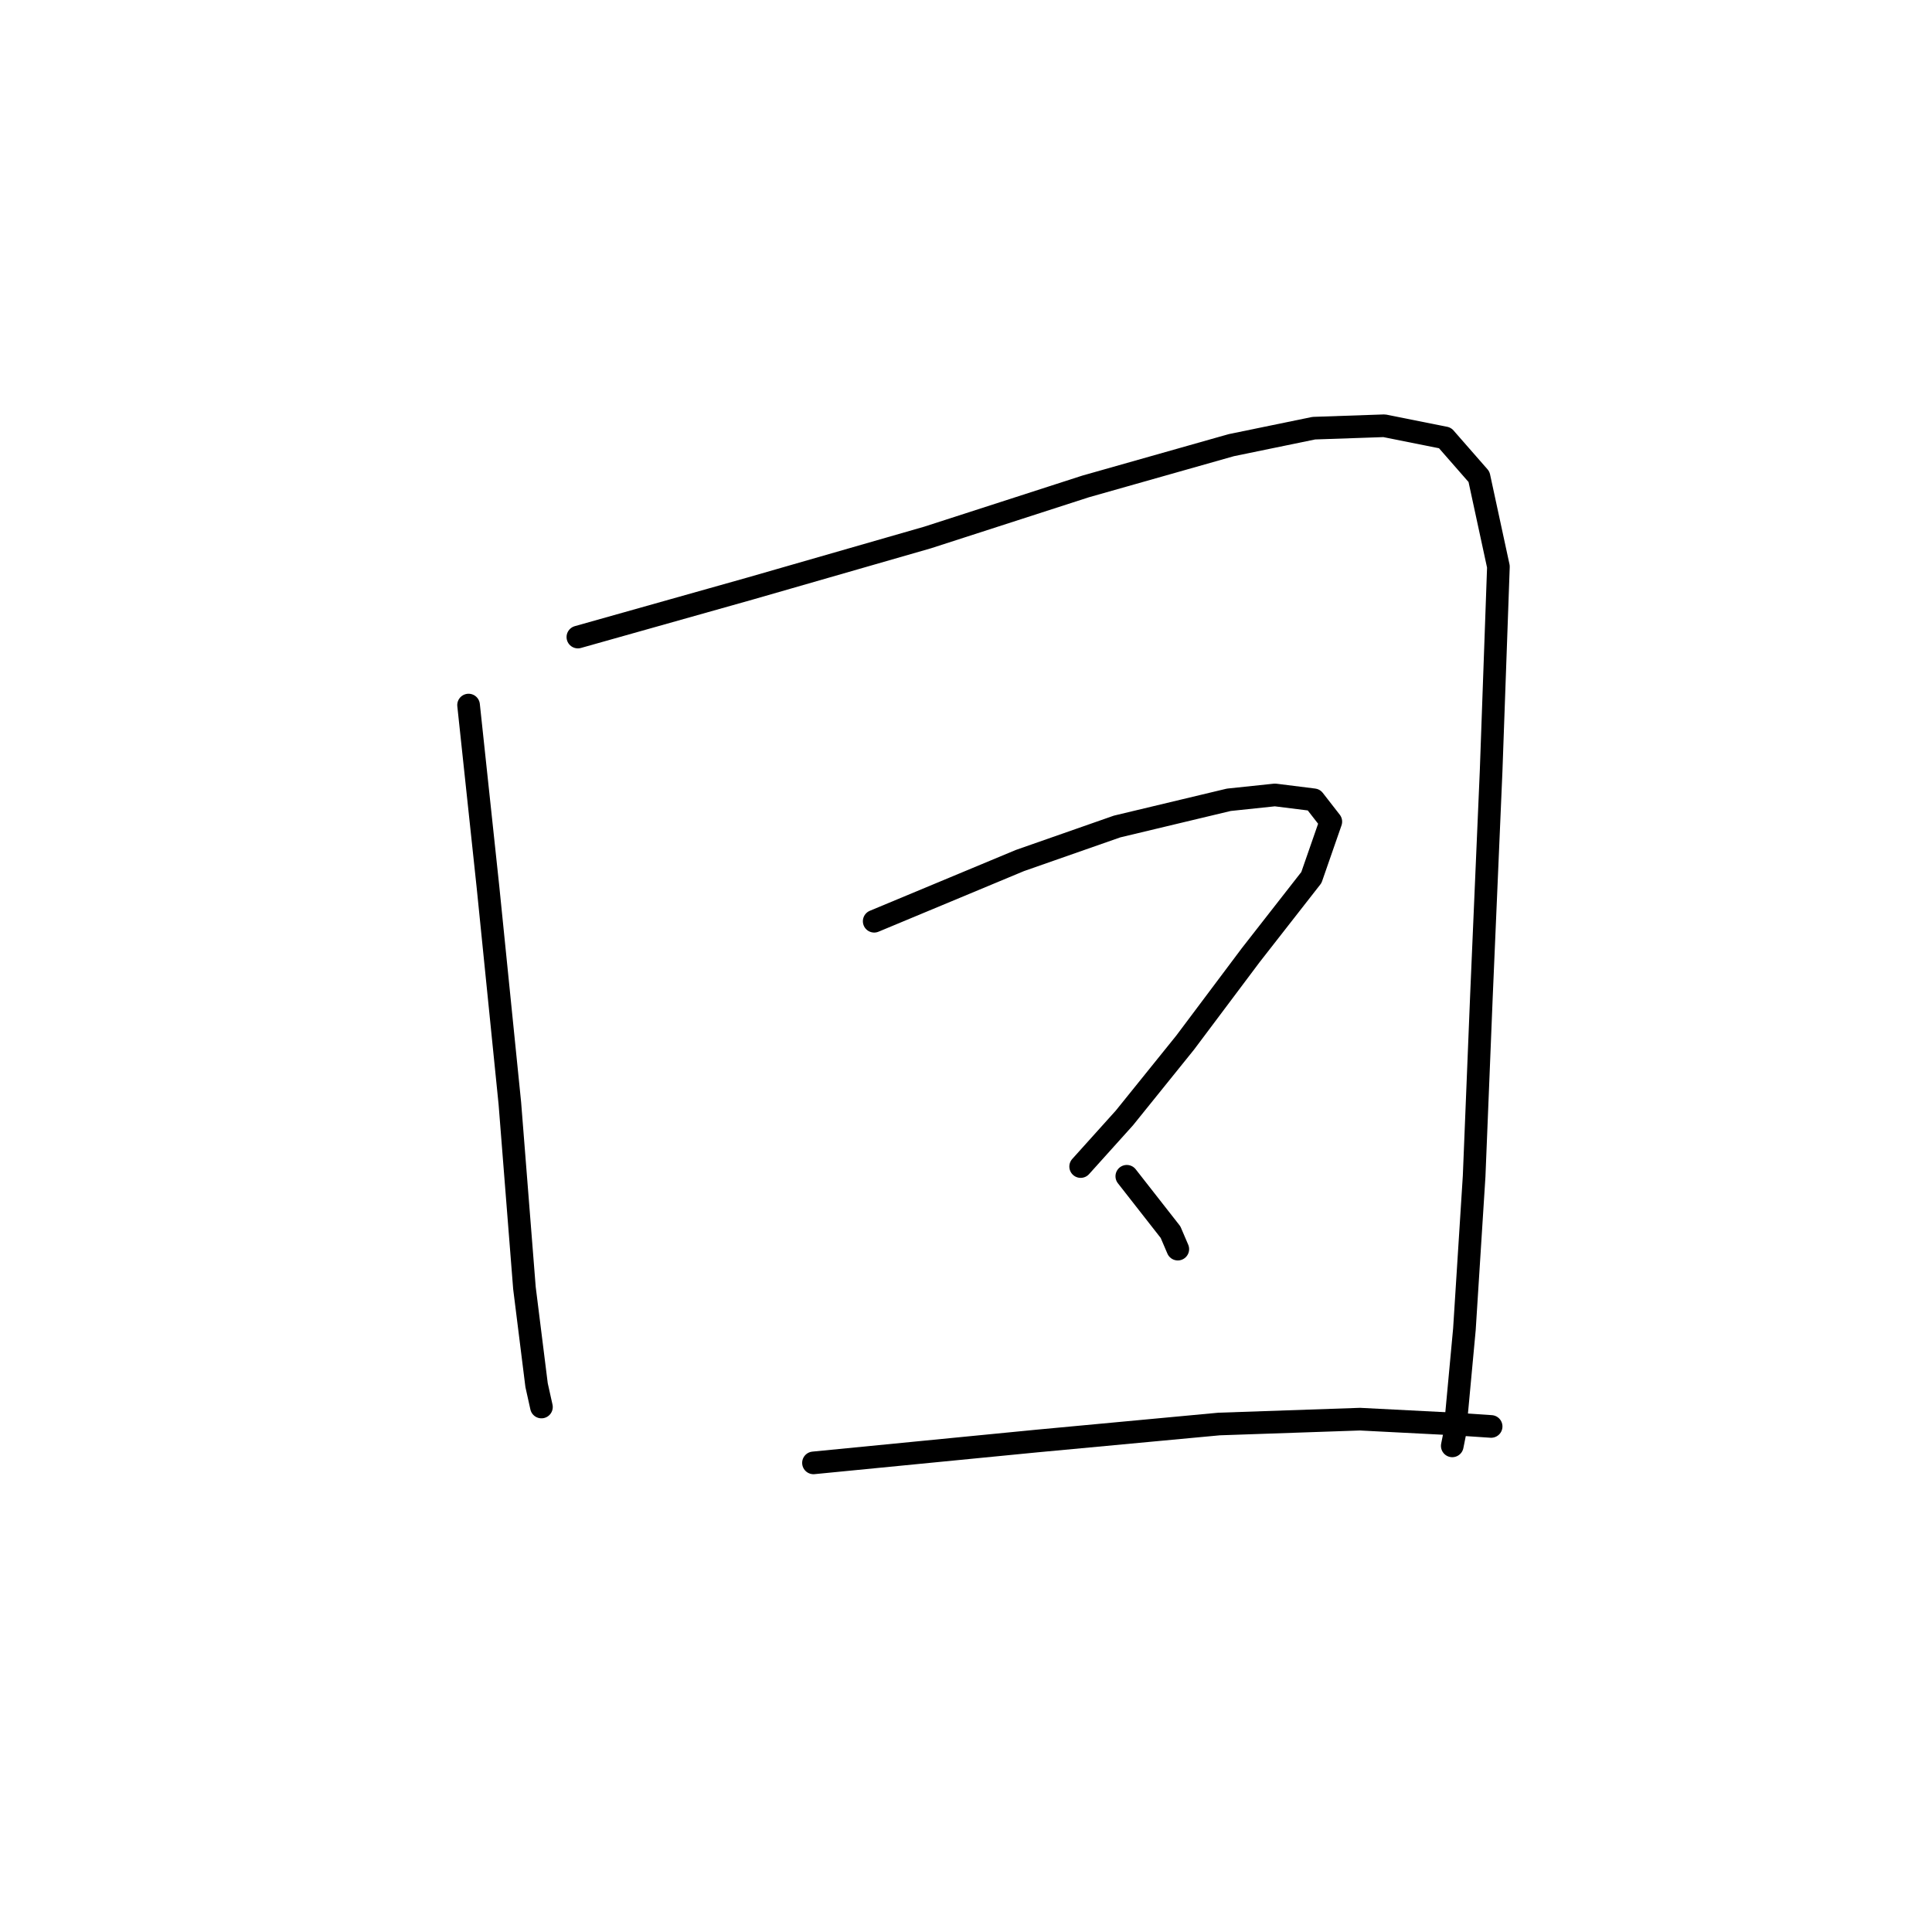 <?xml version="1.0" standalone="no"?>
    <svg width="256" height="256" xmlns="http://www.w3.org/2000/svg" version="1.1">
    <polyline stroke="black" stroke-width="3" stroke-linecap="round" fill="transparent" stroke-linejoin="round" points="62.088 93.425 64.663 117.563 67.56 146.207 69.491 170.666 71.1 183.54 71.744 186.436 71.744 186.436 " />
        <polyline stroke="black" stroke-width="3" stroke-linecap="round" fill="transparent" stroke-linejoin="round" points="76.571 84.414 99.422 77.977 122.916 71.218 143.835 64.46 163.146 58.988 174.088 56.735 183.422 56.414 191.468 58.023 195.973 63.172 198.548 75.08 197.583 102.115 196.295 132.046 195.33 155.862 194.042 176.138 192.755 189.977 192.433 191.586 192.433 191.586 " />
        <polyline stroke="black" stroke-width="3" stroke-linecap="round" fill="transparent" stroke-linejoin="round" points="115.835 122.069 135.146 114.023 148.019 109.517 162.824 105.977 168.939 105.333 174.088 105.977 176.341 108.873 173.766 116.276 165.72 126.574 157.031 138.161 148.985 148.138 143.192 154.574 143.192 154.574 " />
        <polyline stroke="black" stroke-width="3" stroke-linecap="round" fill="transparent" stroke-linejoin="round" points="149.307 155.862 155.1 163.264 156.065 165.517 156.065 165.517 " />
        <polyline stroke="black" stroke-width="3" stroke-linecap="round" fill="transparent" stroke-linejoin="round" points="107.79 193.839 137.399 190.942 161.537 188.689 180.203 188.046 192.755 188.689 197.583 189.011 197.583 189.011 " />
        </svg>